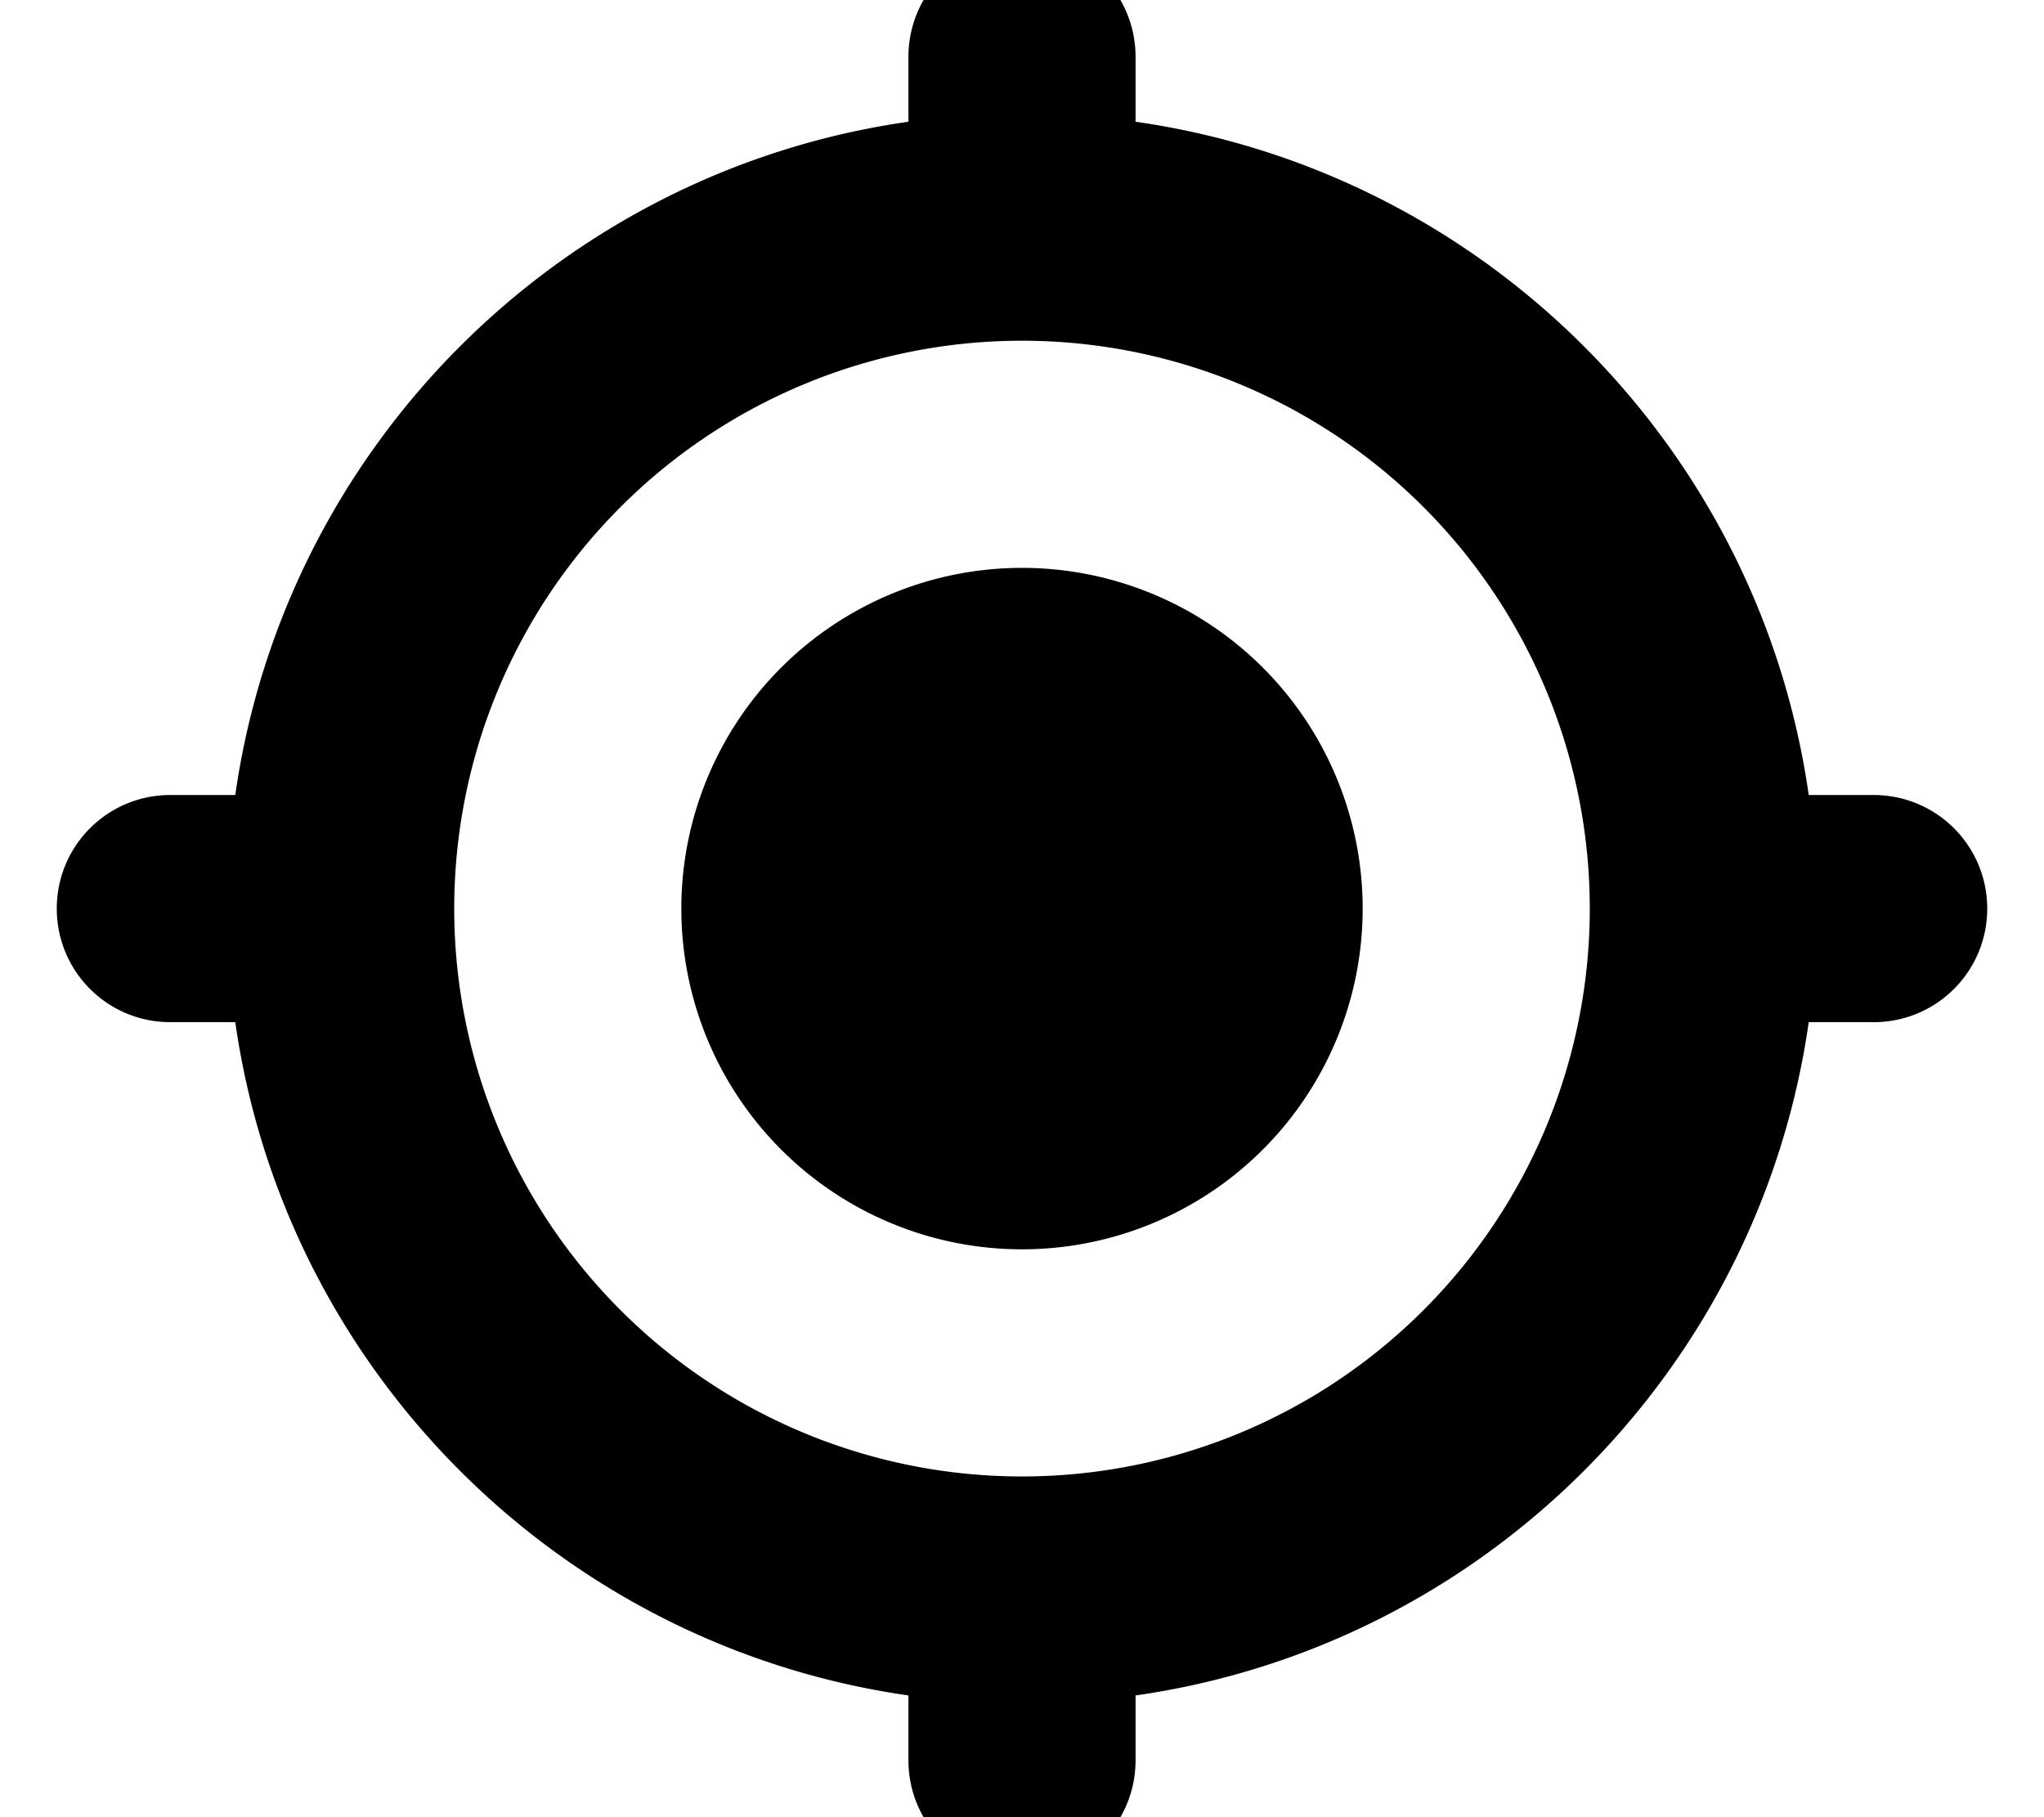 <svg xmlns="http://www.w3.org/2000/svg" width="576" height="512" viewBox="0 0 576 512"><path fill="currentColor" d="M288-16c17.7 0 32 14.3 32 32v18.3c98.1 14 175.7 91.6 189.7 189.7H528c17.7 0 32 14.3 32 32s-14.3 32-32 32h-18.3c-14 98.1-91.6 175.7-189.7 189.7V496c0 17.7-14.3 32-32 32s-32-14.3-32-32v-18.3c-98.1-14-175.7-91.6-189.7-189.7H48c-17.7 0-32-14.3-32-32s14.3-32 32-32h18.3c14-98.1 91.6-175.7 189.7-189.7V16c0-17.7 14.3-32 32-32M128 256a160 160 0 1 0 320 0a160 160 0 1 0-320 0m160-96a96 96 0 1 1 0 192a96 96 0 1 1 0-192"/></svg>